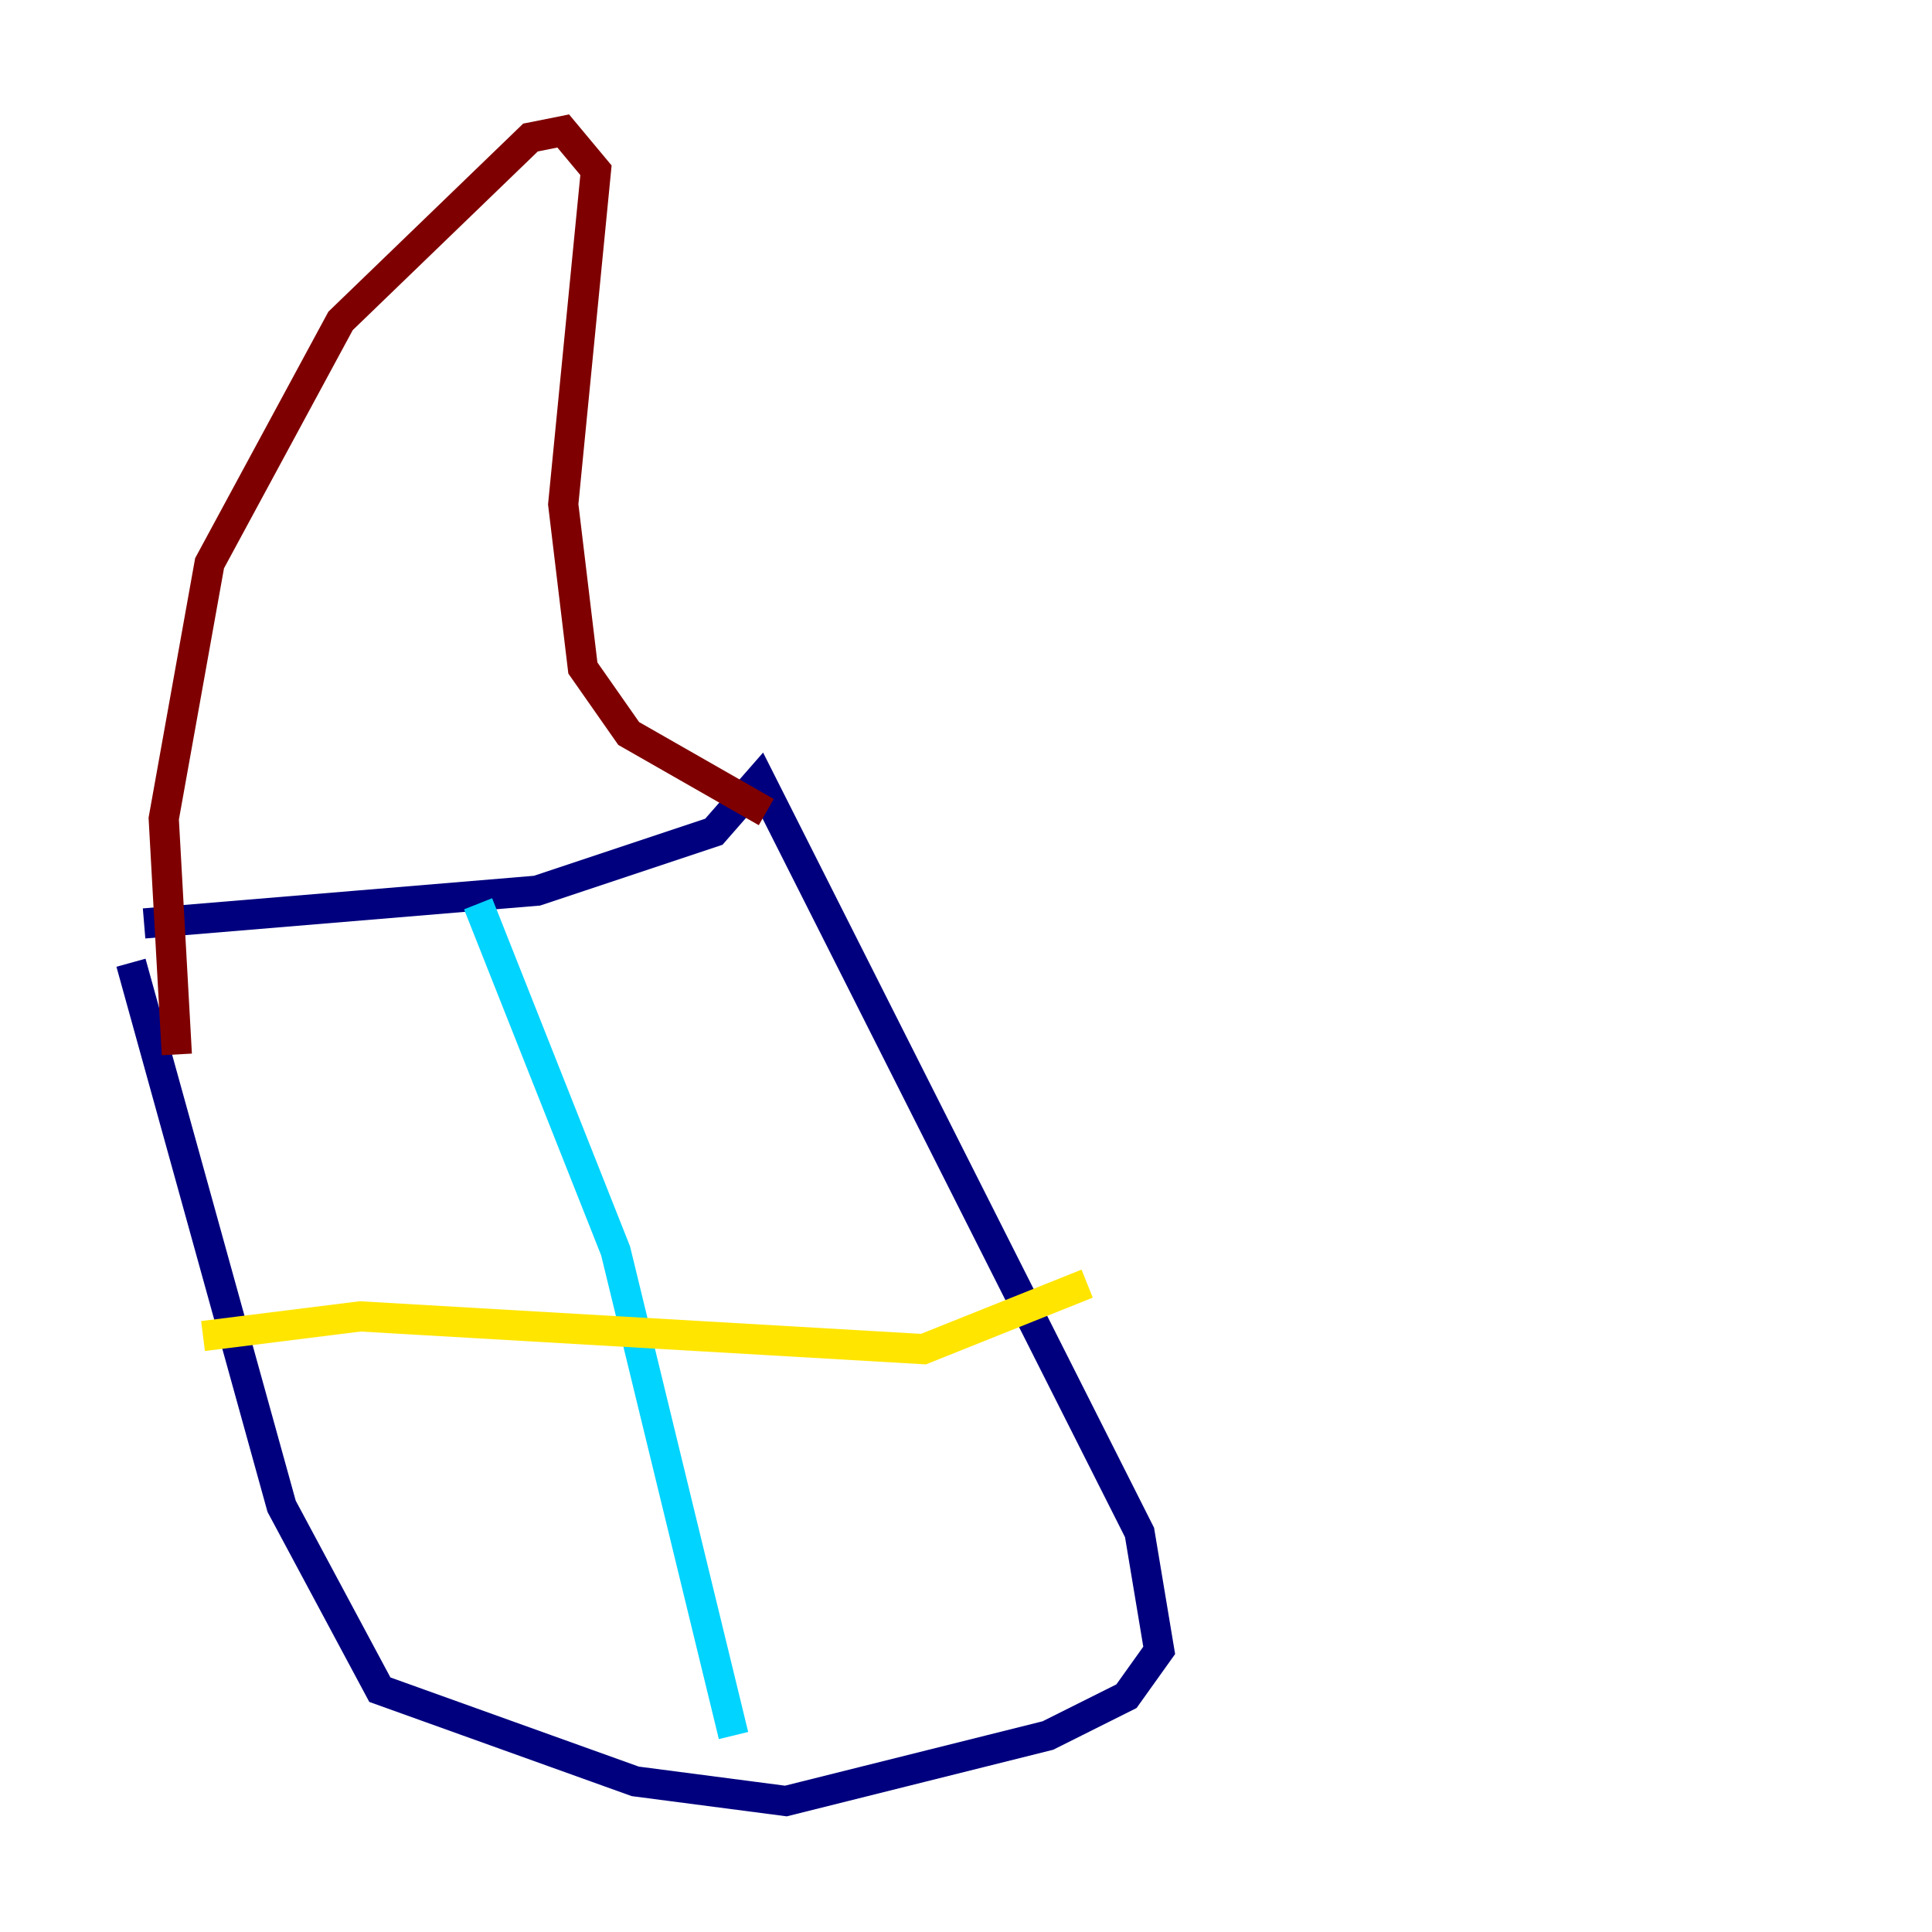 <?xml version="1.0" encoding="utf-8" ?>
<svg baseProfile="tiny" height="128" version="1.2" viewBox="0,0,128,128" width="128" xmlns="http://www.w3.org/2000/svg" xmlns:ev="http://www.w3.org/2001/xml-events" xmlns:xlink="http://www.w3.org/1999/xlink"><defs /><polyline fill="none" points="8.678,63.783 18.658,99.797 25.166,111.946 42.088,118.02 52.068,119.322 69.424,114.983 74.63,112.38 76.8,109.342 75.498,101.532 50.332,51.634 47.295,55.105 35.58,59.01 9.546,61.18" stroke="#00007f" stroke-width="2" /><polyline fill="none" points="31.675,59.878 40.786,82.875 48.597,114.983" stroke="#00d4ff" stroke-width="2" /><polyline fill="none" points="13.451,88.515 23.864,87.214 61.18,89.383 72.027,85.044" stroke="#ffe500" stroke-width="2" /><polyline fill="none" points="11.715,69.858 10.848,54.237 13.885,37.315 22.563,21.261 35.146,9.112 37.315,8.678 39.485,11.281 37.315,33.41 38.617,44.258 41.654,48.597 50.766,53.803" stroke="#7f0000" stroke-width="2" /></svg>